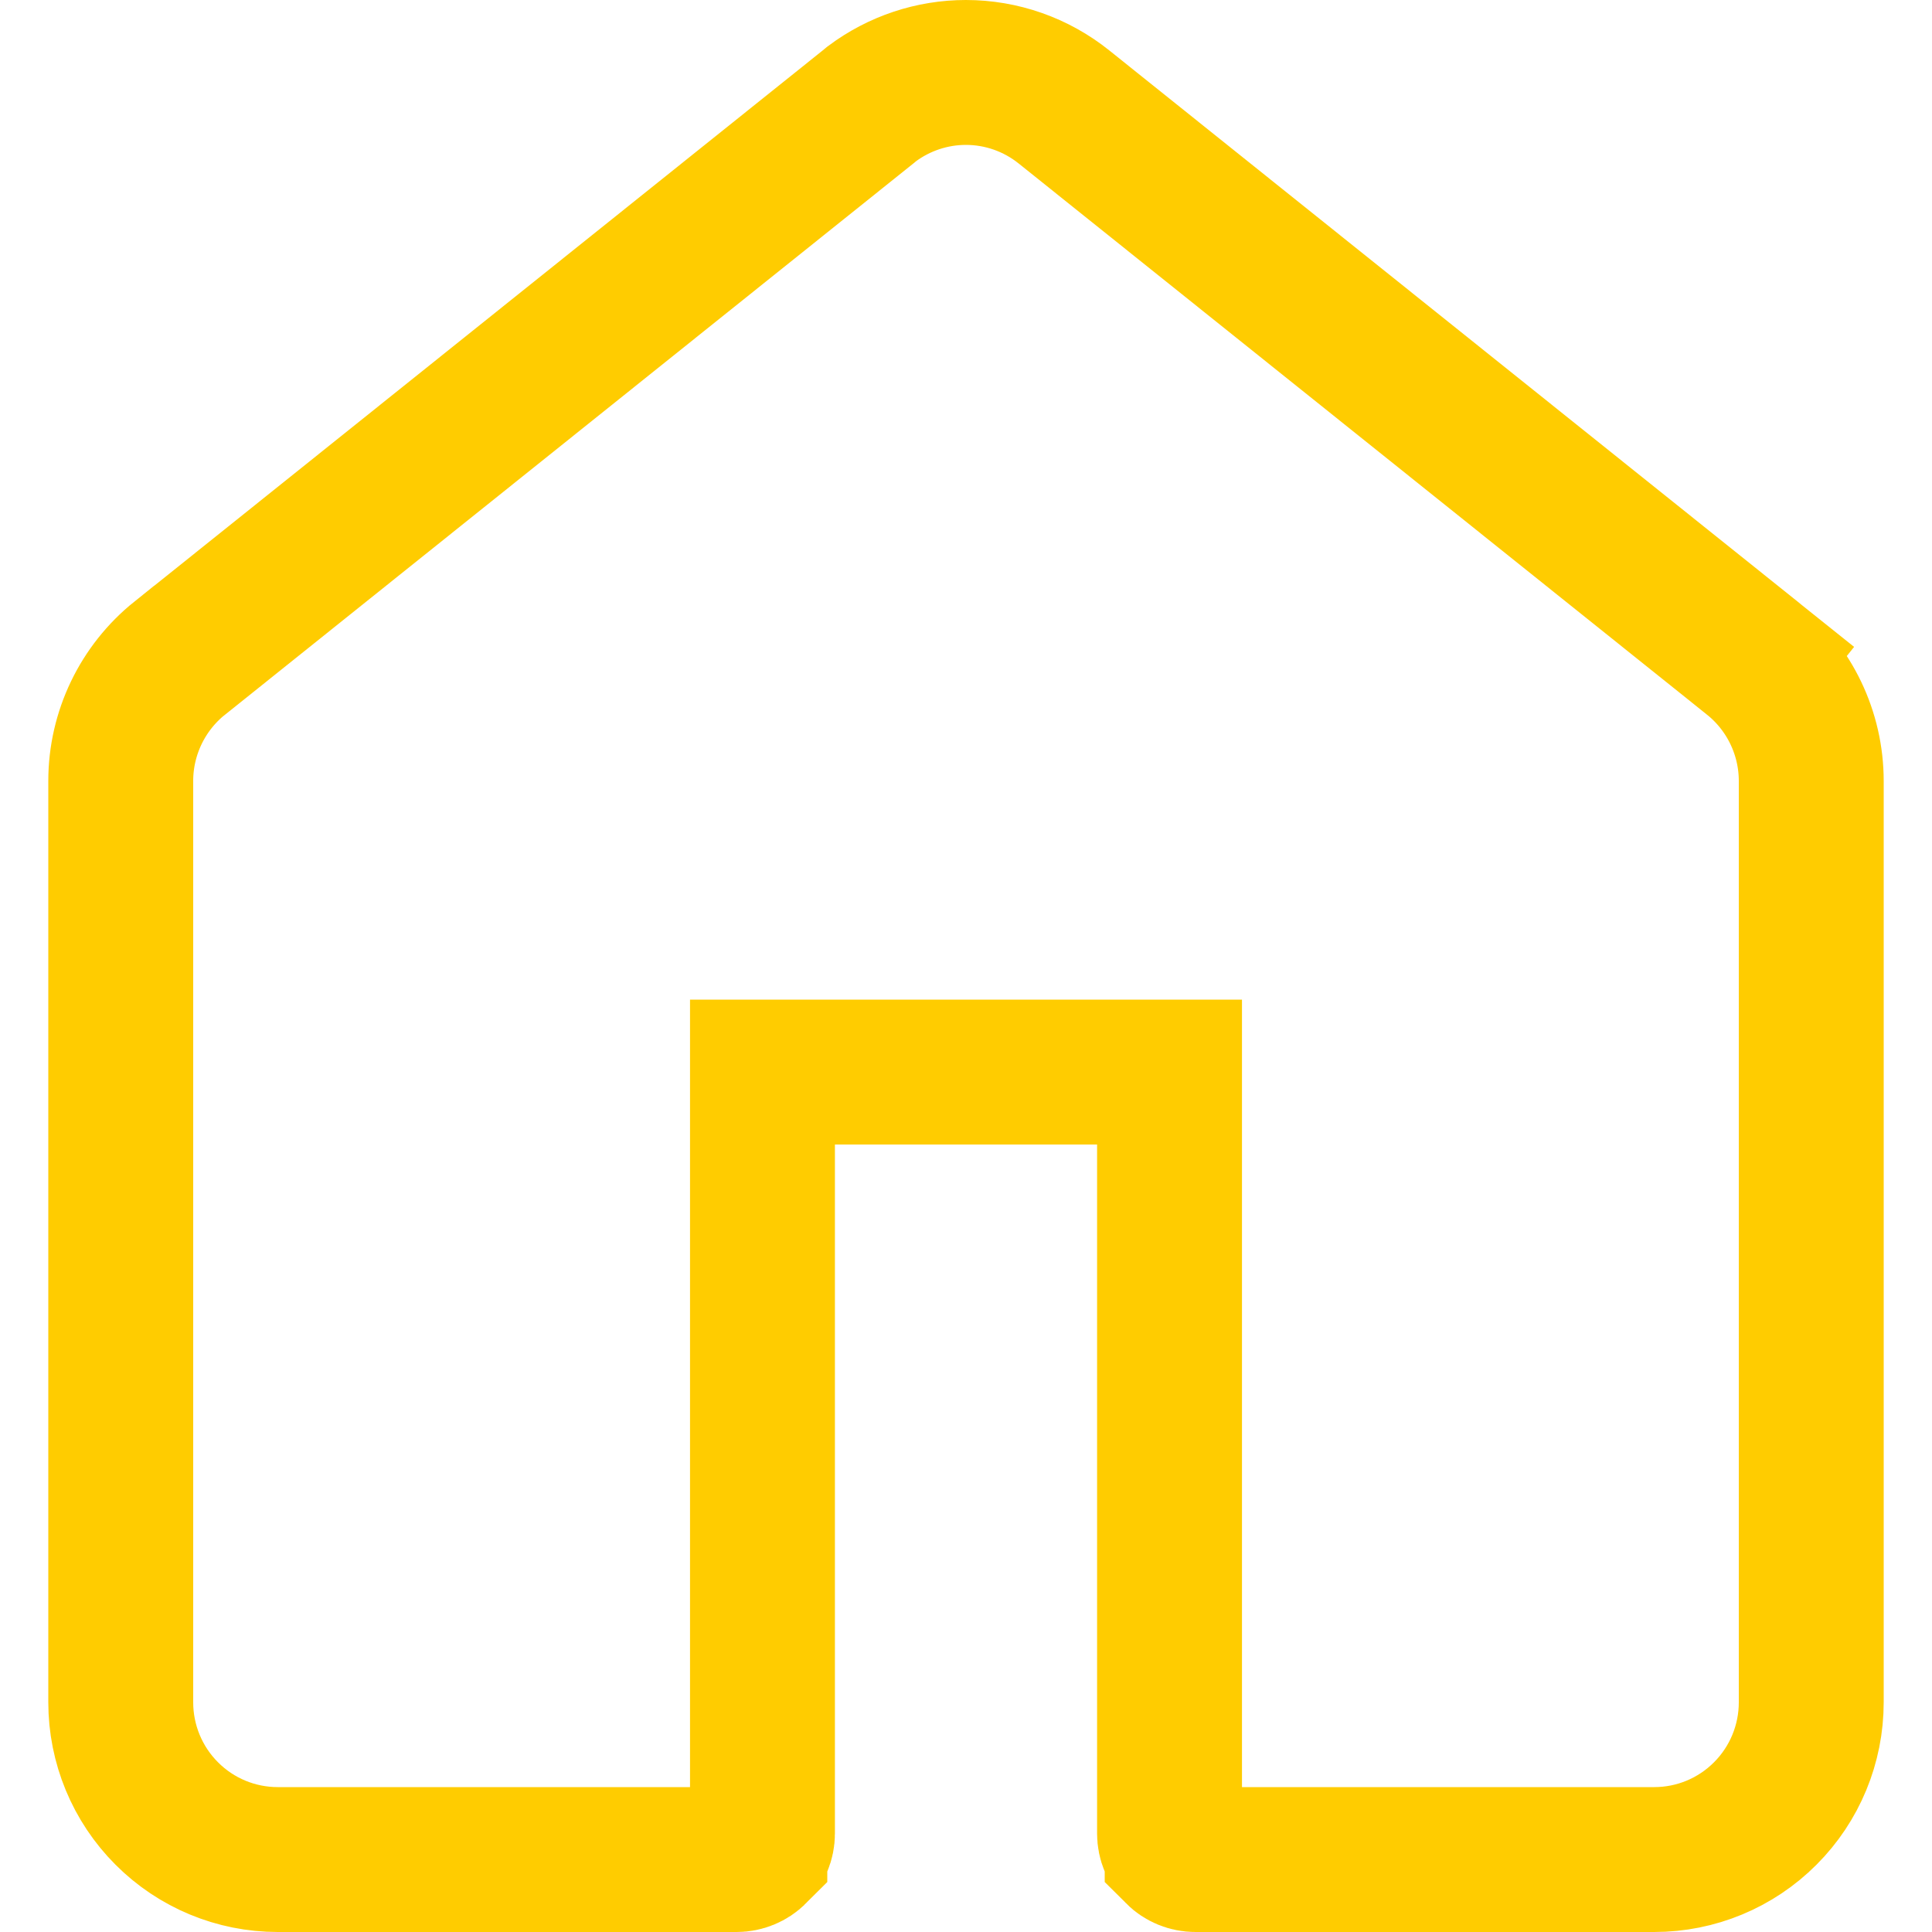 <svg width="20" height="20" viewBox="0 0 20 20" fill="none" xmlns="http://www.w3.org/2000/svg">
<path d="M8.986 1.107L9.026 1.074C9.307 0.864 9.648 0.75 9.999 0.75C10.368 0.75 10.726 0.876 11.014 1.107L11.014 1.107L18.14 6.813L18.608 6.228L18.14 6.813C18.525 7.122 18.75 7.59 18.75 8.085V17.622C18.75 18.054 18.579 18.468 18.274 18.773C17.969 19.079 17.556 19.25 17.125 19.25H12.375C12.304 19.25 12.236 19.222 12.186 19.172L12.186 19.171C12.136 19.121 12.107 19.053 12.107 18.981V11.848V11.098H11.357H8.643H7.893V11.848V18.981C7.893 19.053 7.864 19.121 7.814 19.171L7.814 19.172C7.764 19.222 7.696 19.25 7.625 19.25H2.875C2.444 19.25 2.031 19.079 1.726 18.773C1.421 18.468 1.25 18.054 1.25 17.622V8.084C1.25 7.59 1.475 7.122 1.86 6.813L1.861 6.813L8.986 1.107Z" stroke="#FFCC00" stroke-width="1.5"/>
</svg>
